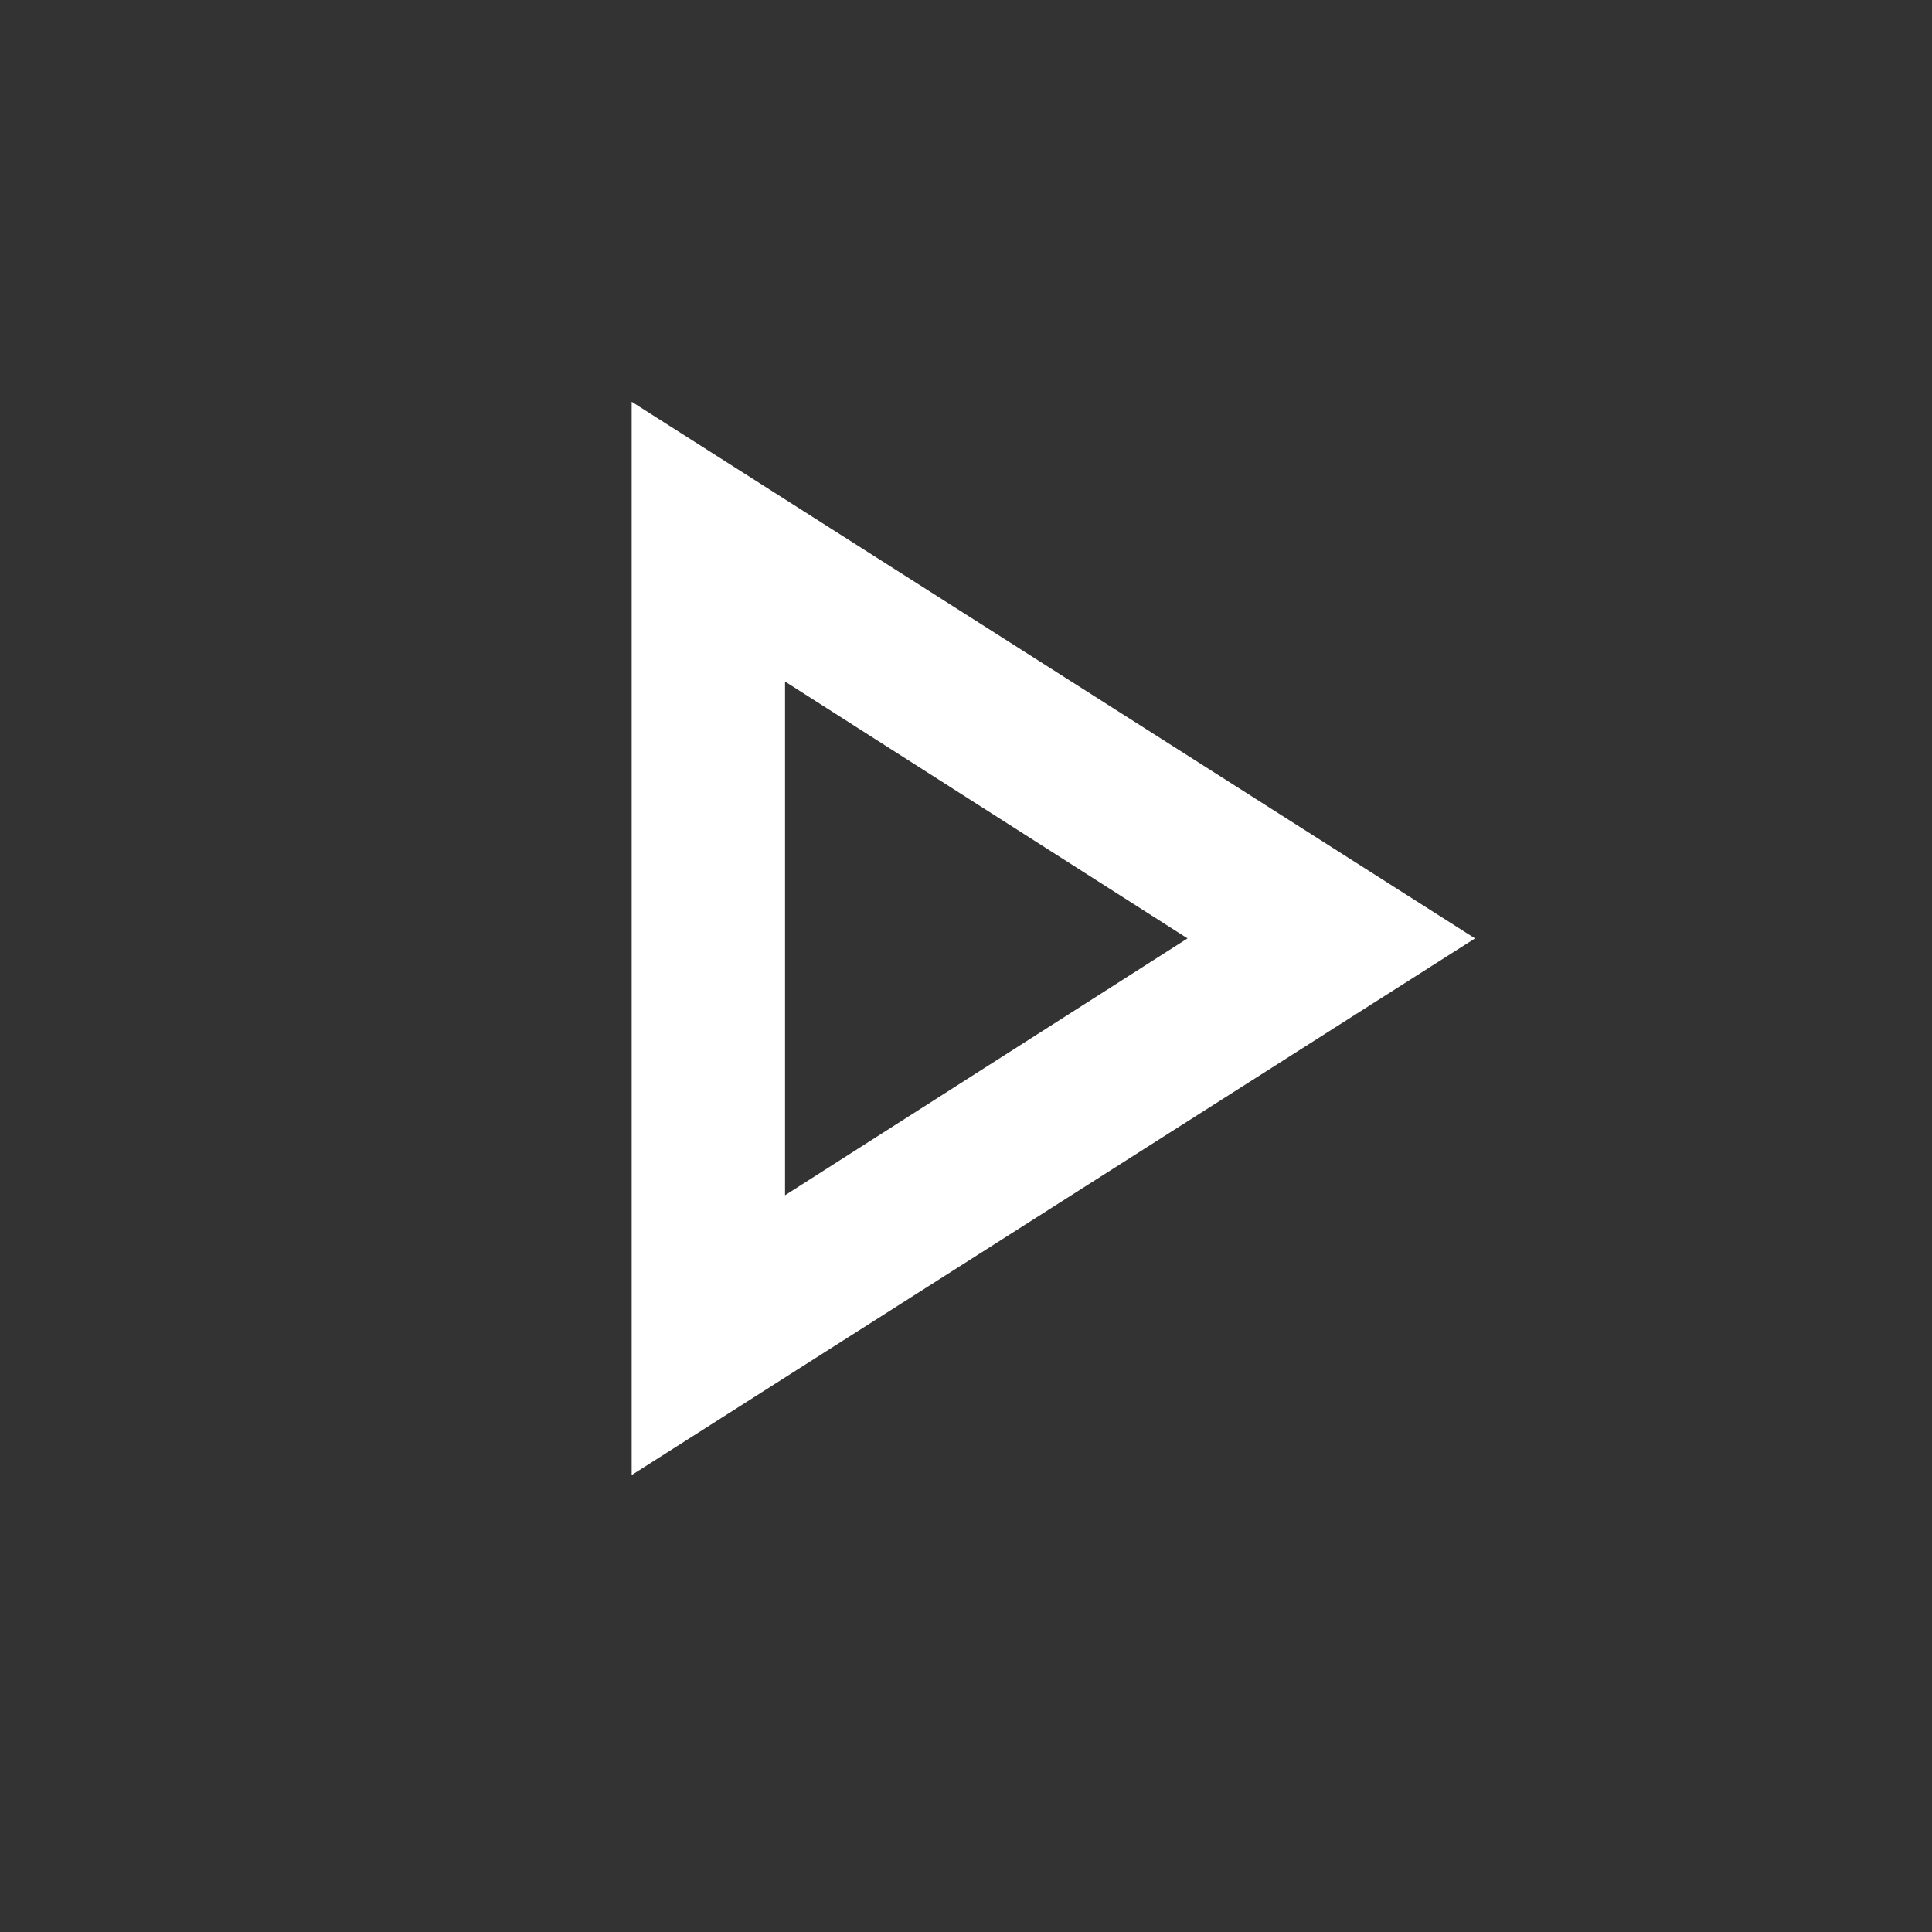 <svg width="21" height="21" viewBox="0 0 21 21" fill="none" xmlns="http://www.w3.org/2000/svg">
<rect x="0" y="0" width="21" height="21" fill="#333333" stroke="none"/>
<path d="M6.866 16.033V4.367L16.033 10.2L6.866 16.033ZM8.533 12.992L12.908 10.2L8.533 7.408V12.992Z" fill="white"/>
</svg>

